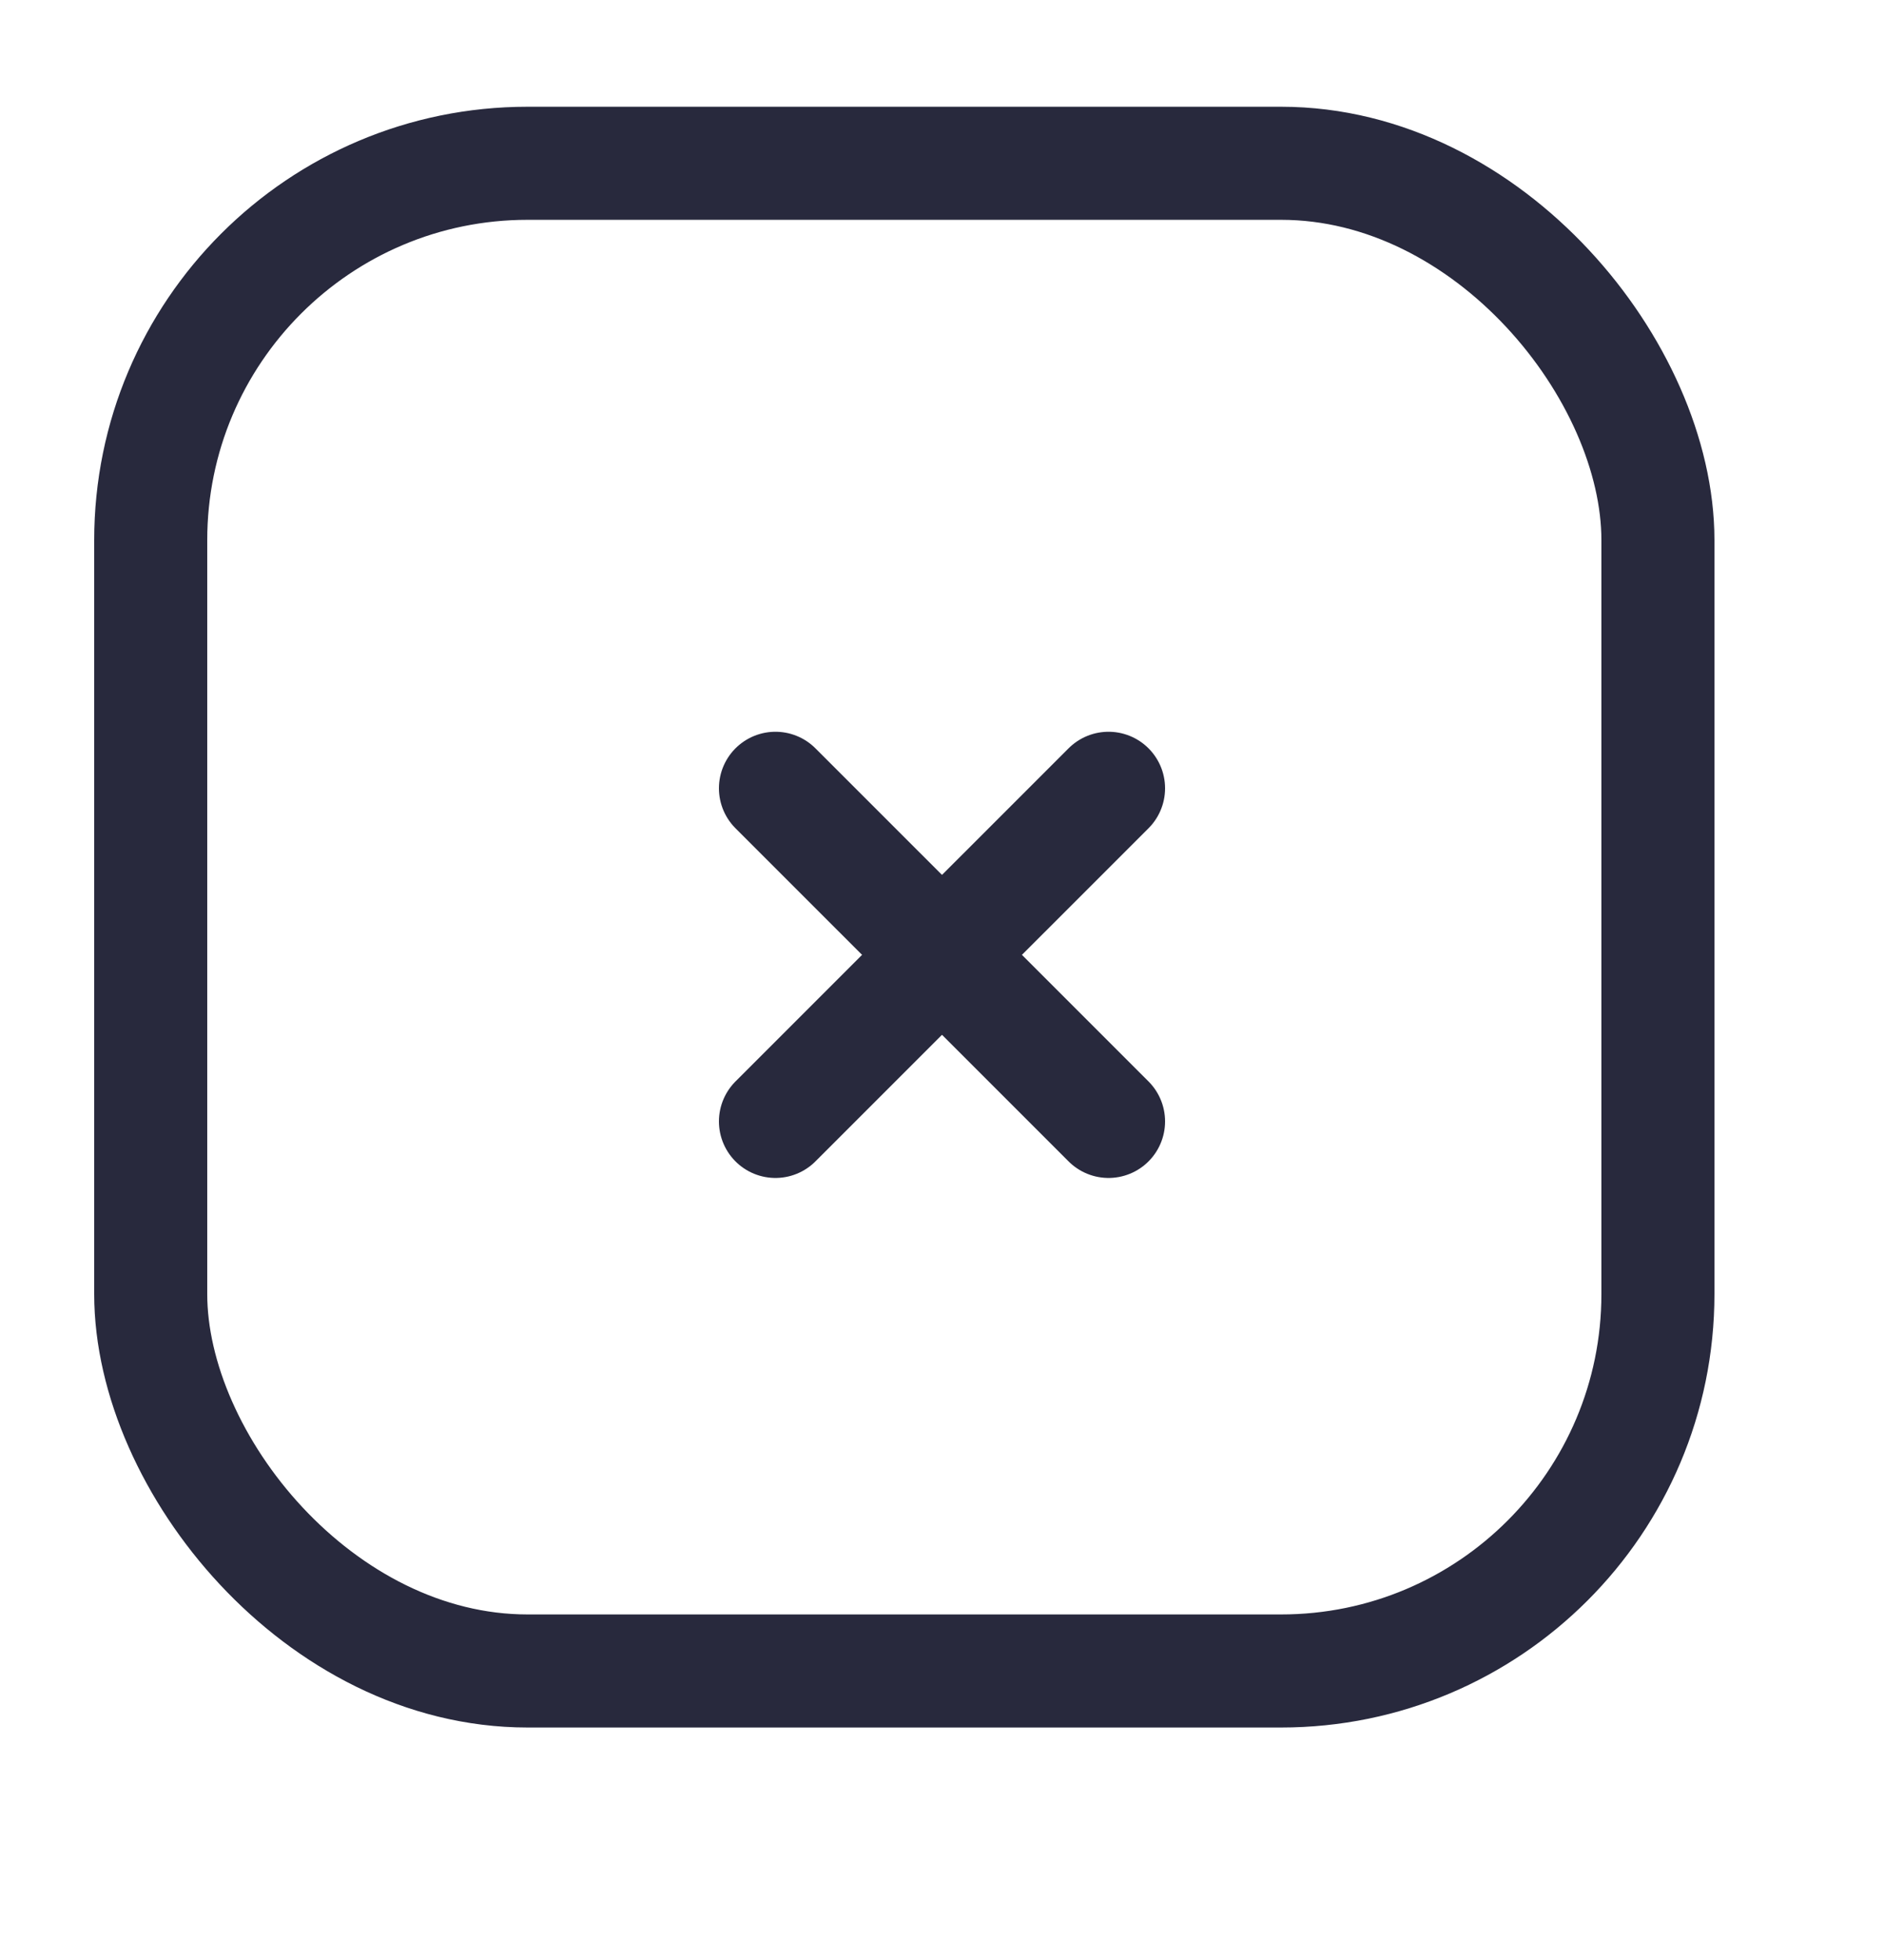 <svg width="25" height="26" viewBox="0 0 25 26" fill="none" xmlns="http://www.w3.org/2000/svg">
<rect x="2" y="2.166" width="20" height="20" rx="5" stroke="#28293D" stroke-width="1.5"/>
<path d="M10.29 14.876L14.71 10.457" stroke="#28293D" stroke-width="1.5" stroke-linecap="round" stroke-linejoin="round"/>
<path d="M10.29 10.457L14.71 14.876" stroke="#28293D" stroke-width="1.5" stroke-linecap="round" stroke-linejoin="round"/>
</svg>
